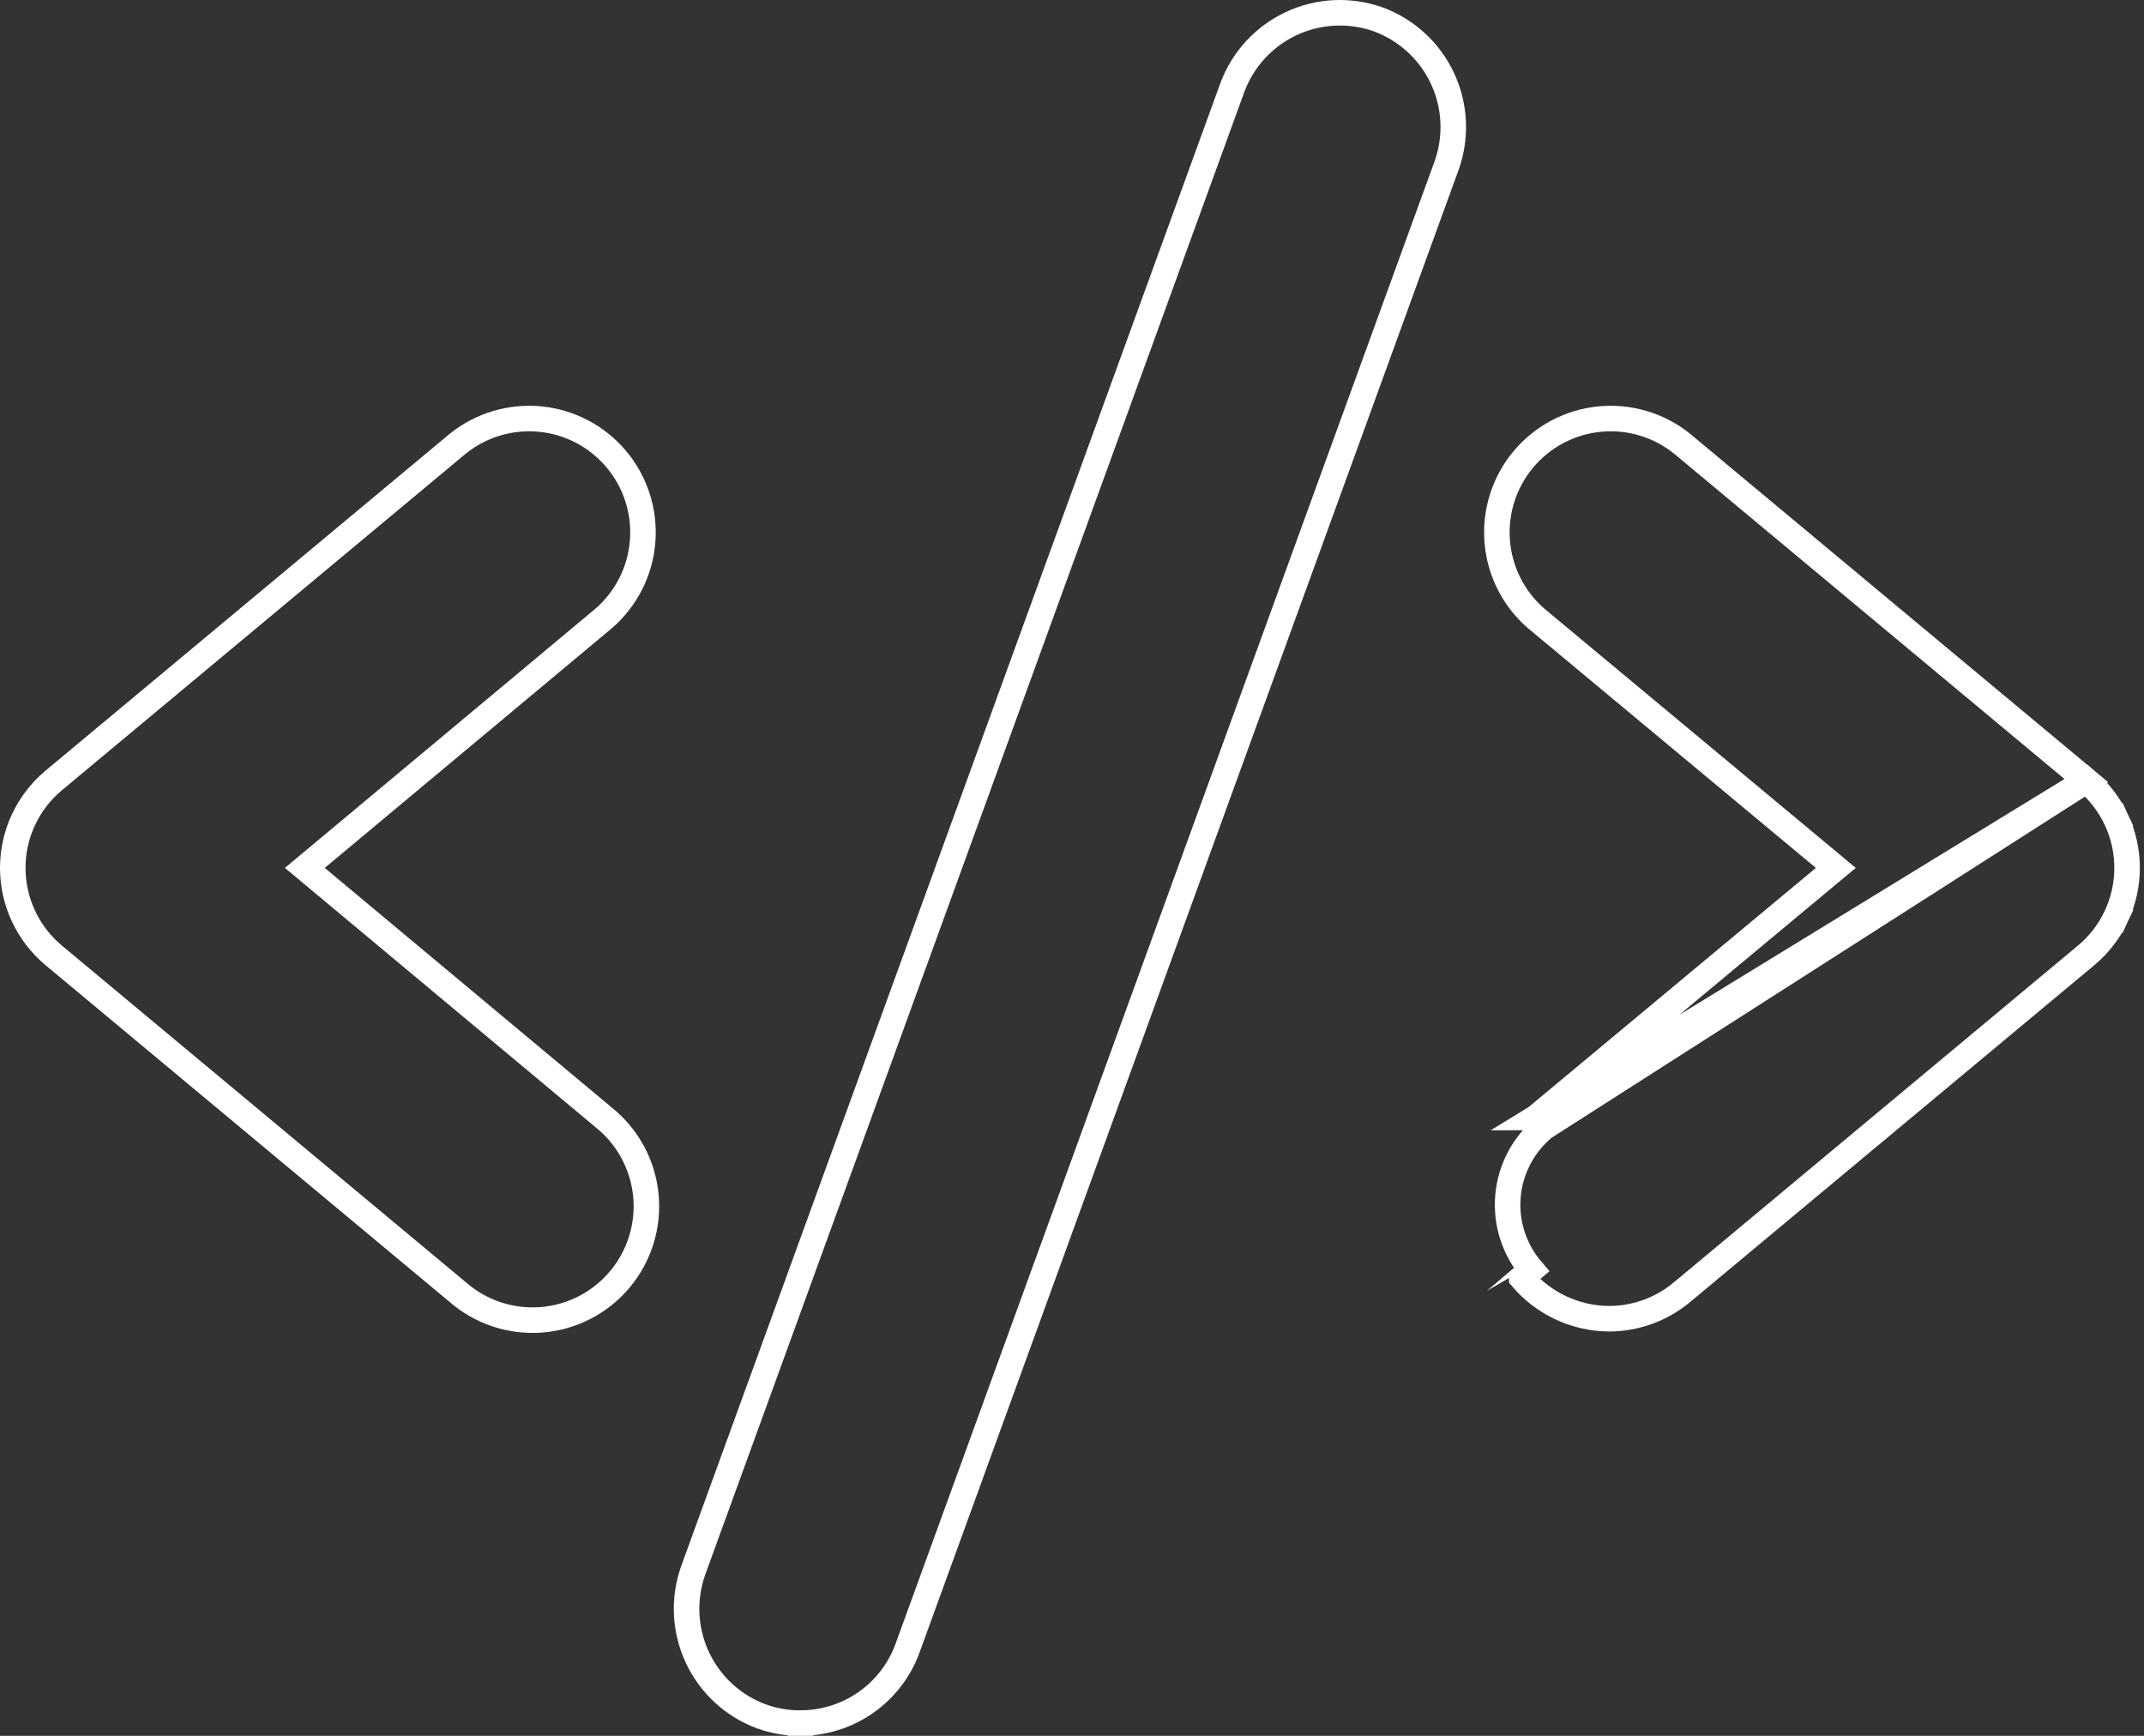 <svg width="168" height="136" viewBox="0 0 168 136" fill="none" xmlns="http://www.w3.org/2000/svg">
<rect x="0" y="0" width="168" height="136" fill="#333333" stroke="none"/>
<path d="M163.48 61.159L163.482 61.161C164.481 61.998 165.285 63.044 165.837 64.226L164.931 64.649L165.837 64.226C166.389 65.407 166.675 66.695 166.675 67.999C166.675 69.303 166.389 70.592 165.837 71.773L164.931 71.35L165.837 71.773C165.285 72.955 164.481 74.001 163.482 74.838L163.48 74.84L131.802 101.238C131.801 101.239 131.801 101.239 131.8 101.239C130.196 102.582 128.17 103.319 126.078 103.32H126.069C124.769 103.309 123.487 103.019 122.309 102.468C121.131 101.918 120.086 101.12 119.244 100.13C119.244 100.13 119.244 100.129 119.243 100.129L120.005 99.482C119.33 98.688 118.819 97.768 118.503 96.775C118.187 95.781 118.071 94.735 118.164 93.697C118.256 92.659 118.554 91.65 119.04 90.728C119.526 89.806 120.191 88.99 120.995 88.328L163.48 61.159ZM163.48 61.159L131.8 34.759L131.792 34.753L131.784 34.747C129.964 33.29 127.645 32.604 125.325 32.836C123.005 33.067 120.868 34.198 119.371 35.986C117.874 37.775 117.138 40.077 117.318 42.402C117.499 44.727 118.582 46.888 120.337 48.424L120.346 48.432L120.356 48.44L143.852 67.999L120.36 87.555C120.359 87.556 120.359 87.557 120.358 87.557L163.48 61.159ZM62.72 135C64.553 135.002 66.341 134.44 67.843 133.39C69.346 132.34 70.488 130.851 71.115 129.127C71.115 129.127 71.115 129.127 71.115 129.127L113.355 12.967L113.358 12.96C114.149 10.734 114.032 8.285 113.031 6.145C112.03 4.004 110.227 2.344 108.011 1.523L108.011 1.523L107.998 1.519C105.772 0.728 103.323 0.845 101.183 1.846C99.042 2.847 97.382 4.65 96.561 6.866L96.56 6.872L54.319 123.032L54.317 123.039C53.526 125.265 53.643 127.714 54.644 129.854C55.644 131.995 57.448 133.655 59.664 134.476L59.672 134.478C60.649 134.831 61.681 135.008 62.72 135ZM62.72 135C62.719 135 62.717 135 62.715 135L62.717 134L62.725 135C62.724 135 62.722 135 62.72 135ZM47.32 48.439L47.329 48.432L47.338 48.424C49.092 46.888 50.176 44.727 50.356 42.402C50.537 40.077 49.8 37.775 48.304 35.986C46.807 34.198 44.67 33.067 42.35 32.836C40.03 32.604 37.711 33.29 35.89 34.747L35.883 34.753L35.875 34.759L4.195 61.159L4.193 61.161C3.193 61.998 2.389 63.044 1.838 64.226C1.286 65.407 1 66.695 1 67.999C1 69.303 1.286 70.592 1.838 71.773C2.389 72.955 3.193 74.001 4.193 74.838L4.195 74.84L35.866 101.232C36.758 102.011 37.796 102.604 38.919 102.977C40.047 103.351 41.237 103.497 42.422 103.405C43.606 103.313 44.76 102.985 45.816 102.441C46.872 101.897 47.809 101.148 48.571 100.237C49.334 99.326 49.907 98.272 50.256 97.136C50.606 96.001 50.725 94.807 50.607 93.625C50.489 92.443 50.136 91.296 49.569 90.253C49.003 89.212 48.236 88.294 47.312 87.553L23.886 67.999L47.32 48.439Z" stroke="white" stroke-width="2"/>
</svg>

